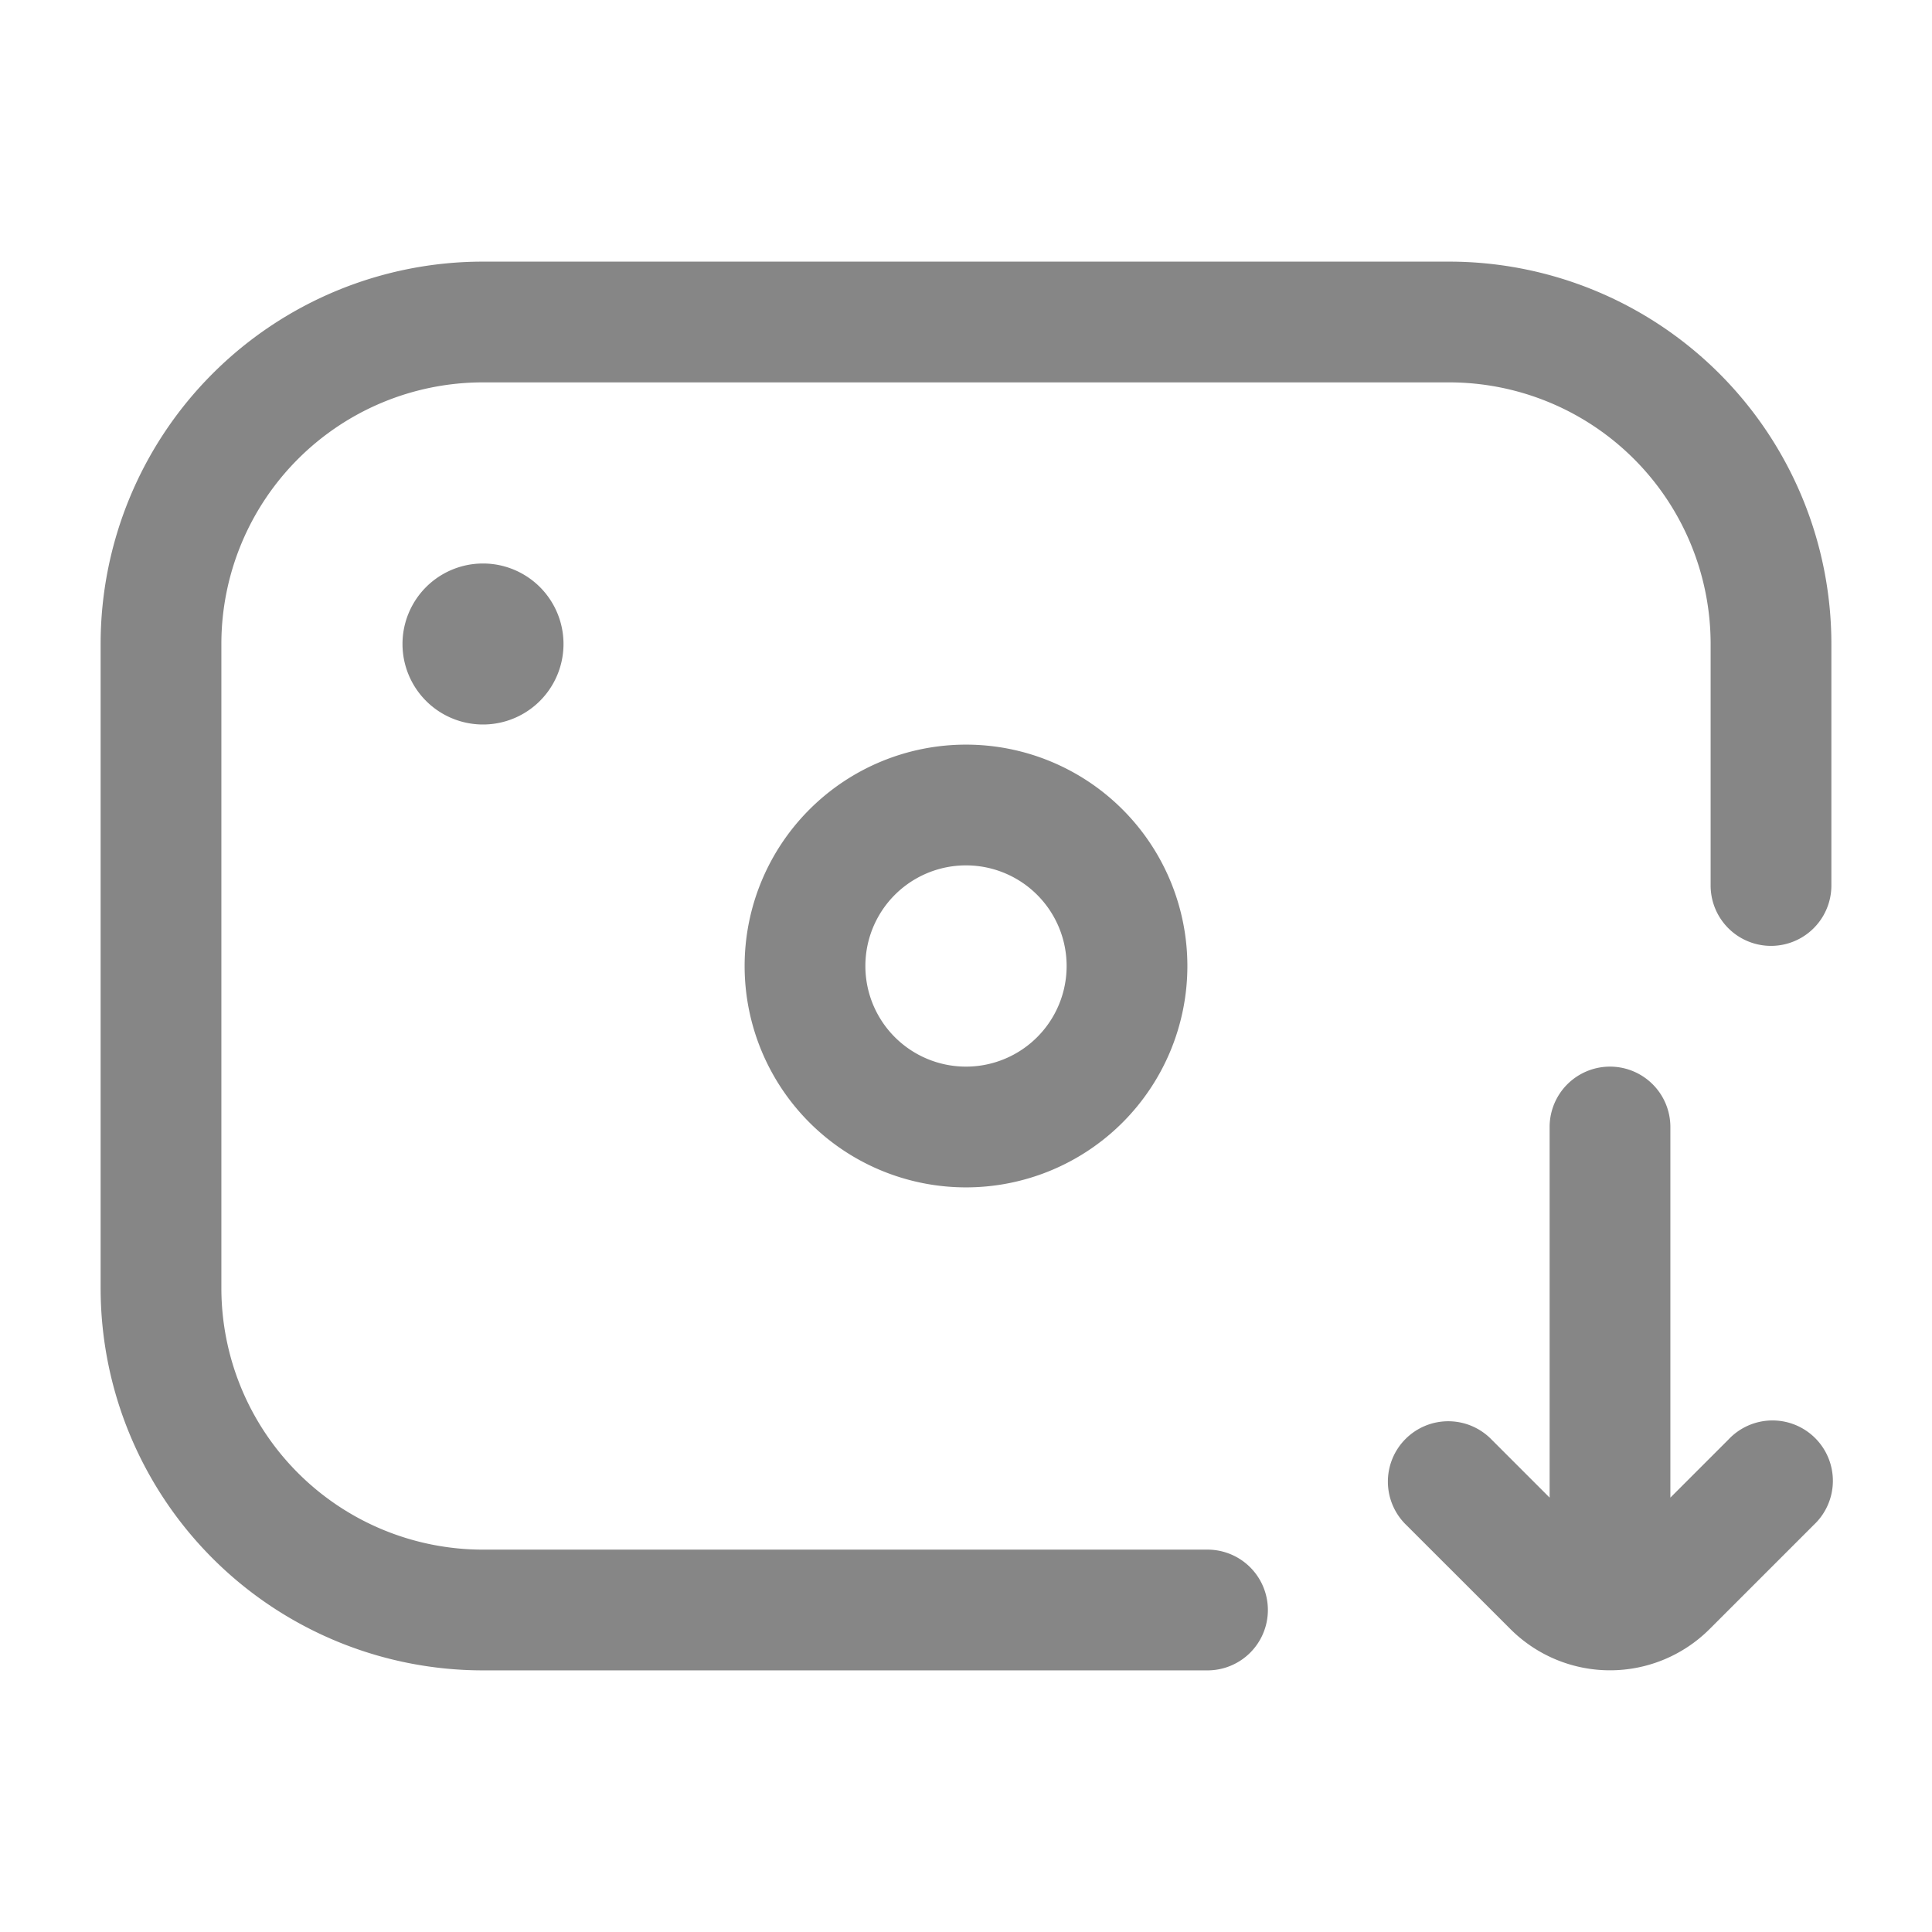 <svg width="24" height="24" fill="none" xmlns="http://www.w3.org/2000/svg">
    <path d="M6 3.25A4.75 4.75 0 0 0 1.25 8v8A4.75 4.75 0 0 0 6 20.75h9a.75.75 0 0 0 0-1.5H6A3.25 3.25 0 0 1 2.75 16V8A3.25 3.25 0 0 1 6 4.75h12A3.25 3.25 0 0 1 21.25 8v3a.75.75 0 0 0 1.5 0V8A4.75 4.75 0 0 0 18 3.25H6Z" fill="#868686"/>
    <path d="M6 7a1 1 0 1 1 0 2 1 1 0 0 1 0-2Z" fill="#868686"/>
    <path fill-rule="evenodd" clip-rule="evenodd" d="M9.25 12a2.75 2.75 0 1 0 5.5 0 2.75 2.75 0 0 0-5.5 0ZM12 13.25a1.25 1.25 0 1 1 0-2.5 1.25 1.25 0 0 1 0 2.5Z" fill="#868686"/>
    <path d="m18.53 17.884.72.72V14a.75.75 0 0 1 1.5 0v4.604l.72-.72a.75.75 0 1 1 1.06 1.06l-1.293 1.293a1.75 1.75 0 0 1-2.474 0l-1.293-1.292a.75.75 0 1 1 1.06-1.061Z" fill="#868686"/>
</svg>
